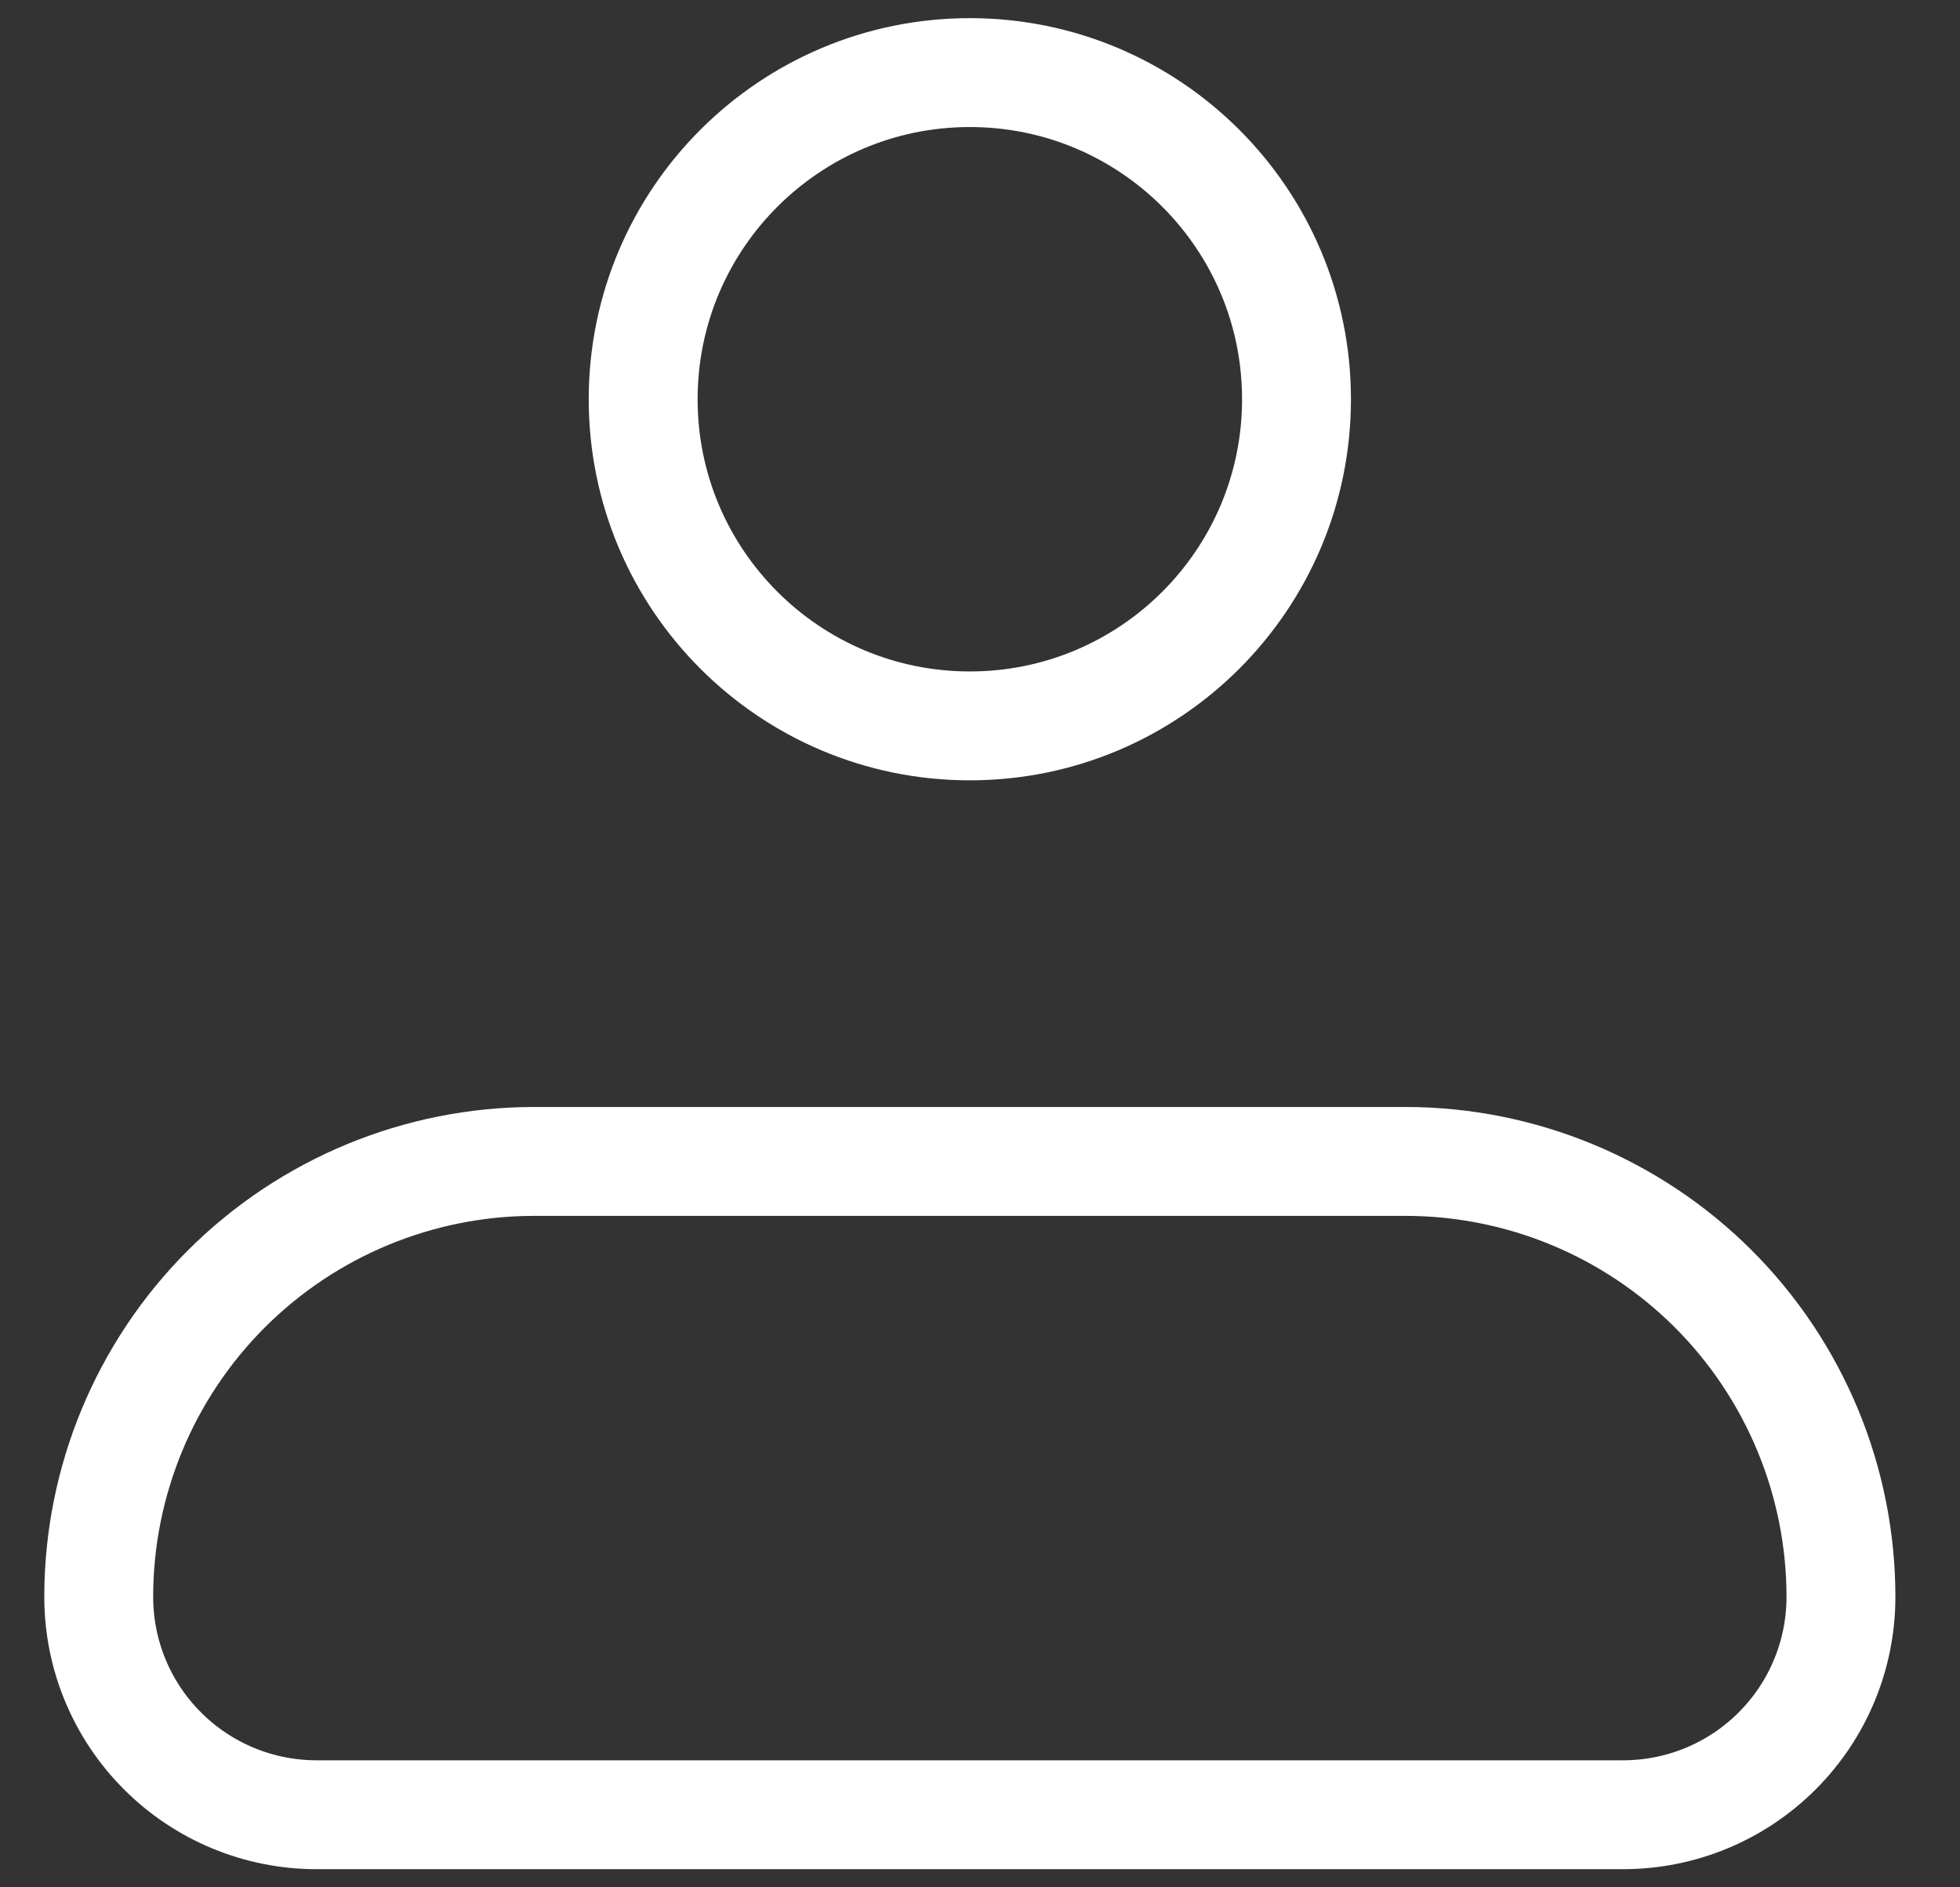 <svg width="27" height="26" viewBox="0 0 27 26" fill="none" xmlns="http://www.w3.org/2000/svg">
<rect x="0" y="0" width="27" height="26" fill="#333333" stroke="none"/>
<path d="M1.36 22C1.36 20.409 1.992 18.883 3.117 17.757C4.243 16.632 5.769 16 7.36 16H19.36C20.951 16 22.477 16.632 23.603 17.757C24.728 18.883 25.36 20.409 25.36 22C25.36 22.796 25.044 23.559 24.481 24.121C23.919 24.684 23.156 25 22.36 25H4.36C3.564 25 2.801 24.684 2.239 24.121C1.676 23.559 1.36 22.796 1.36 22Z" stroke="white" stroke-width="1.5" stroke-linejoin="round"/>
<path d="M13.36 10C15.845 10 17.86 7.985 17.86 5.5C17.86 3.015 15.845 1 13.36 1C10.875 1 8.86 3.015 8.86 5.5C8.86 7.985 10.875 10 13.36 10Z" stroke="white" stroke-width="1.5"/>
</svg>
